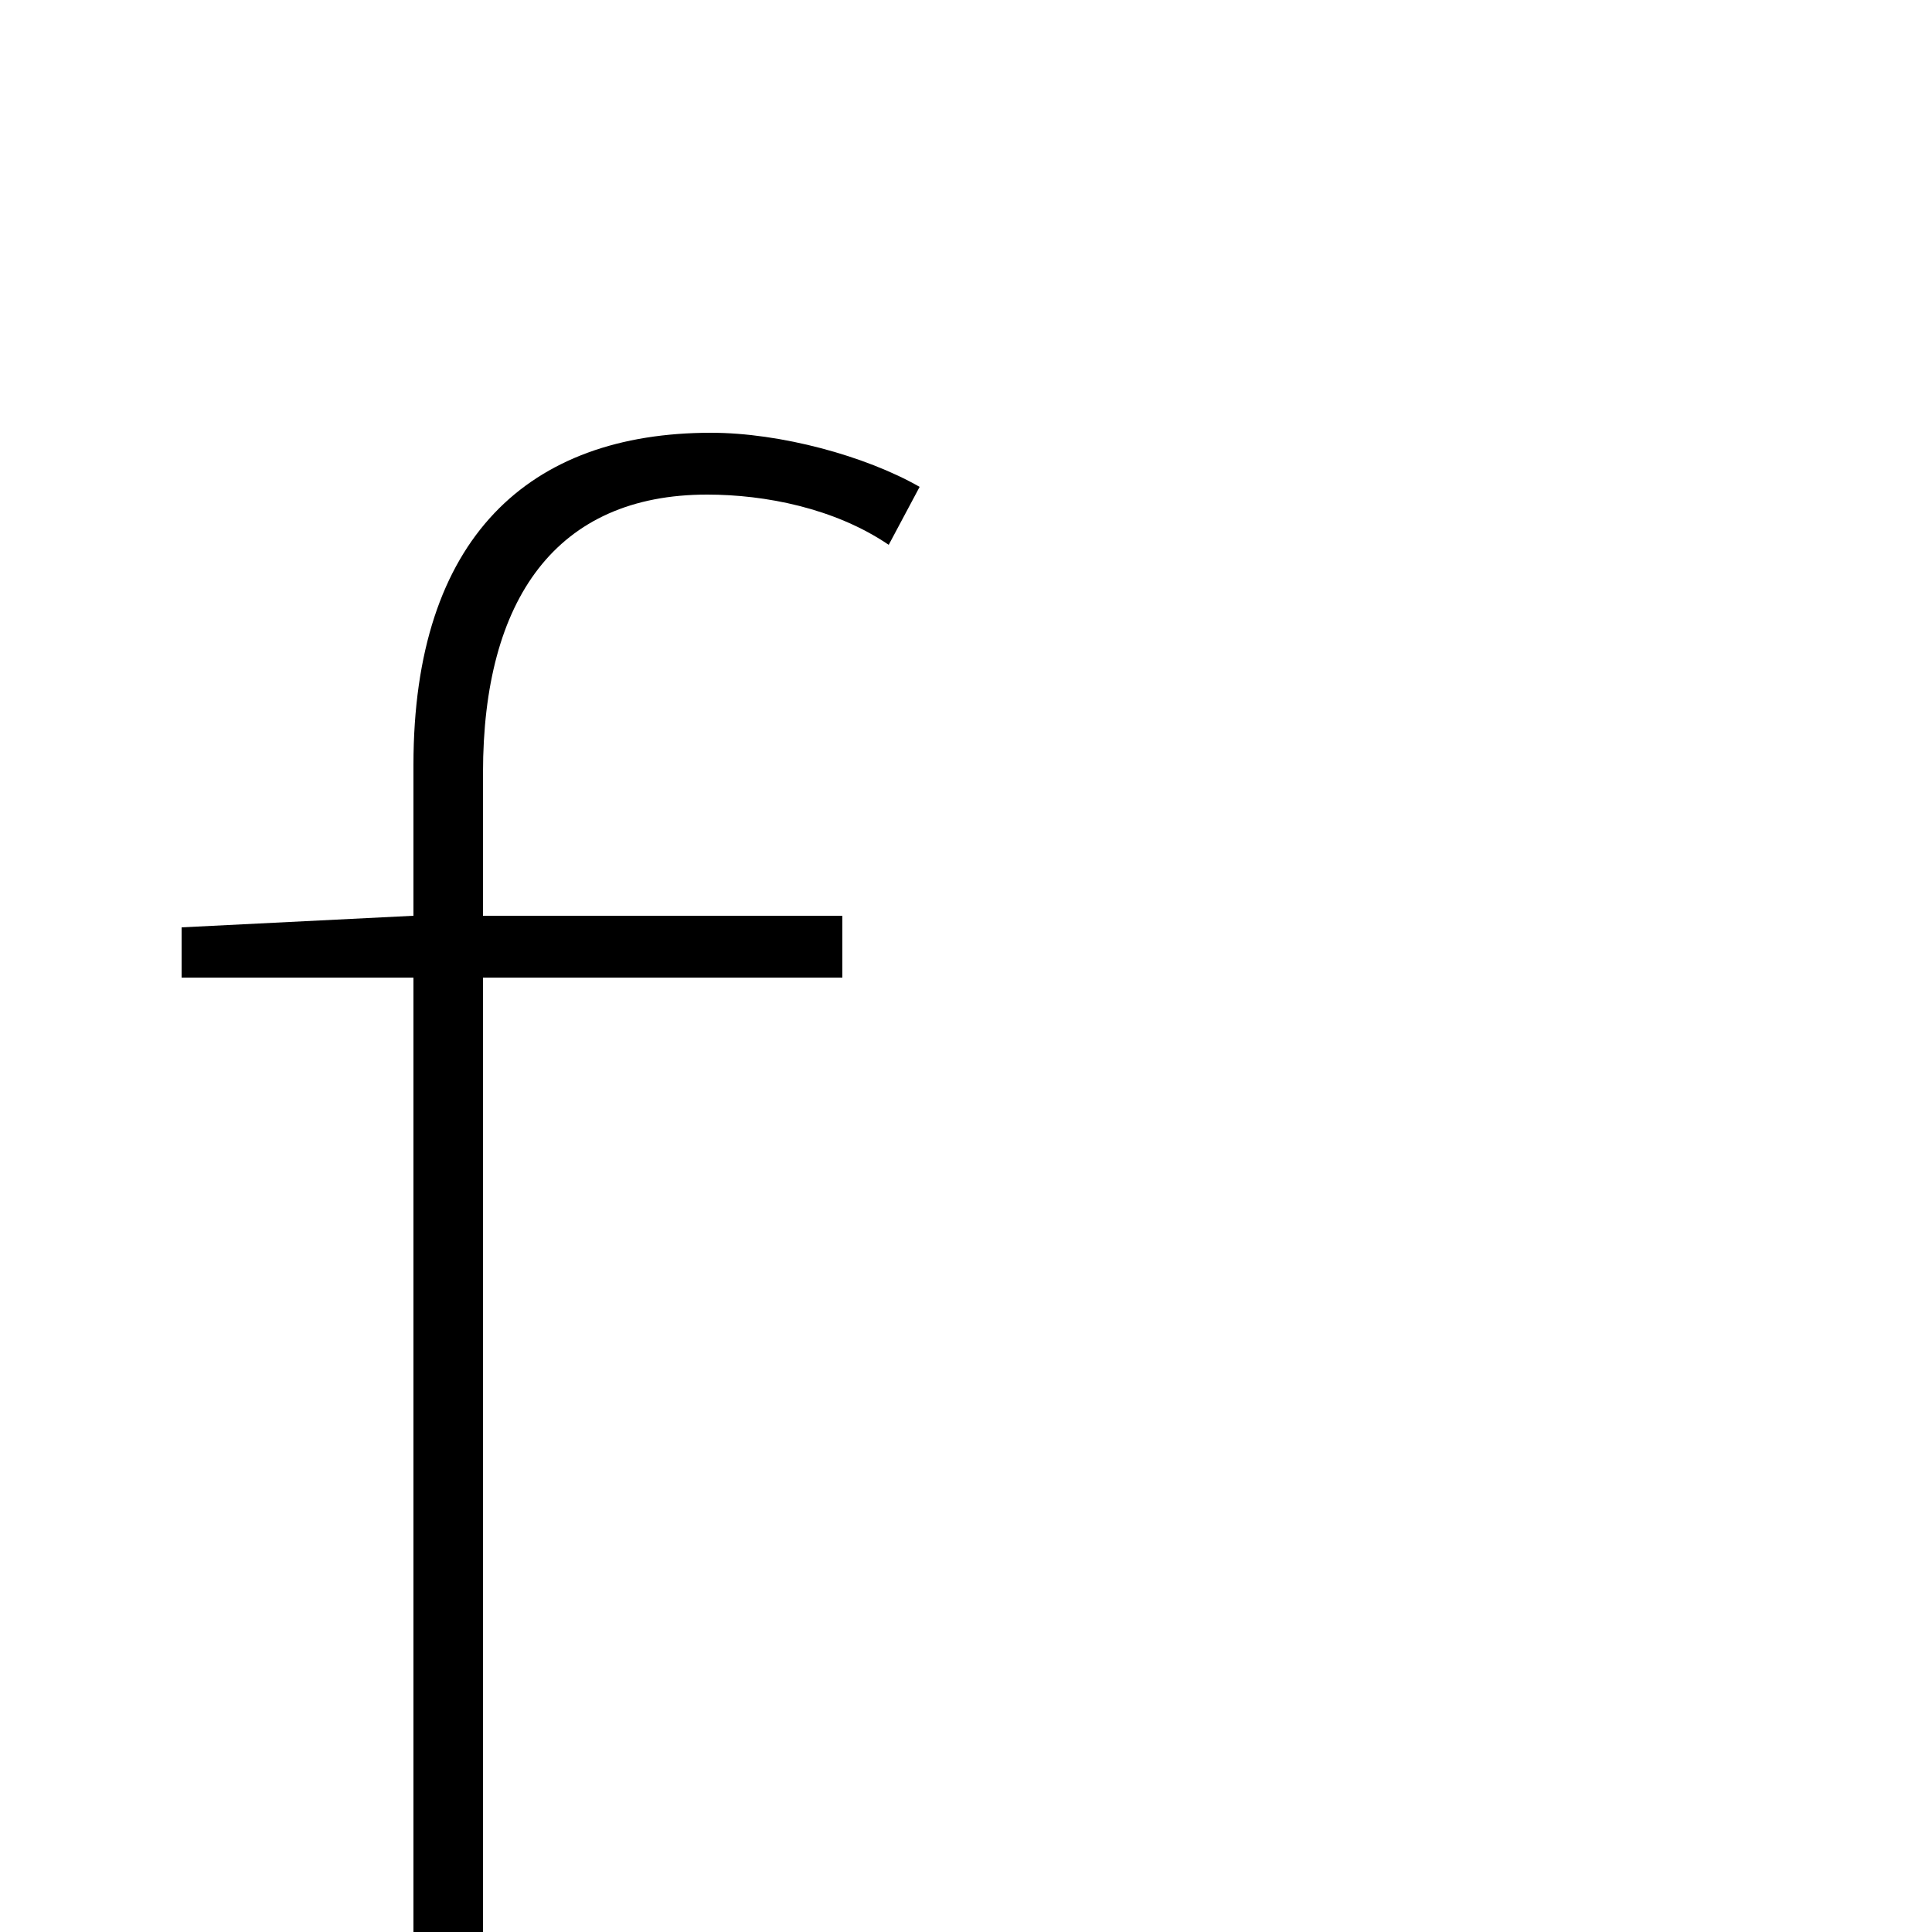 <svg xmlns="http://www.w3.org/2000/svg" viewBox="0 -1000 1000 1000">
	<path fill="#000000" d="M476 -748C448 -764 404 -776 368 -776C274 -776 214 -722 214 -604V-526L94 -520V-494H214V0H250V-494H436V-526H250V-600C250 -690 288 -744 366 -744C396 -744 432 -737 460 -718Z"/>
</svg>